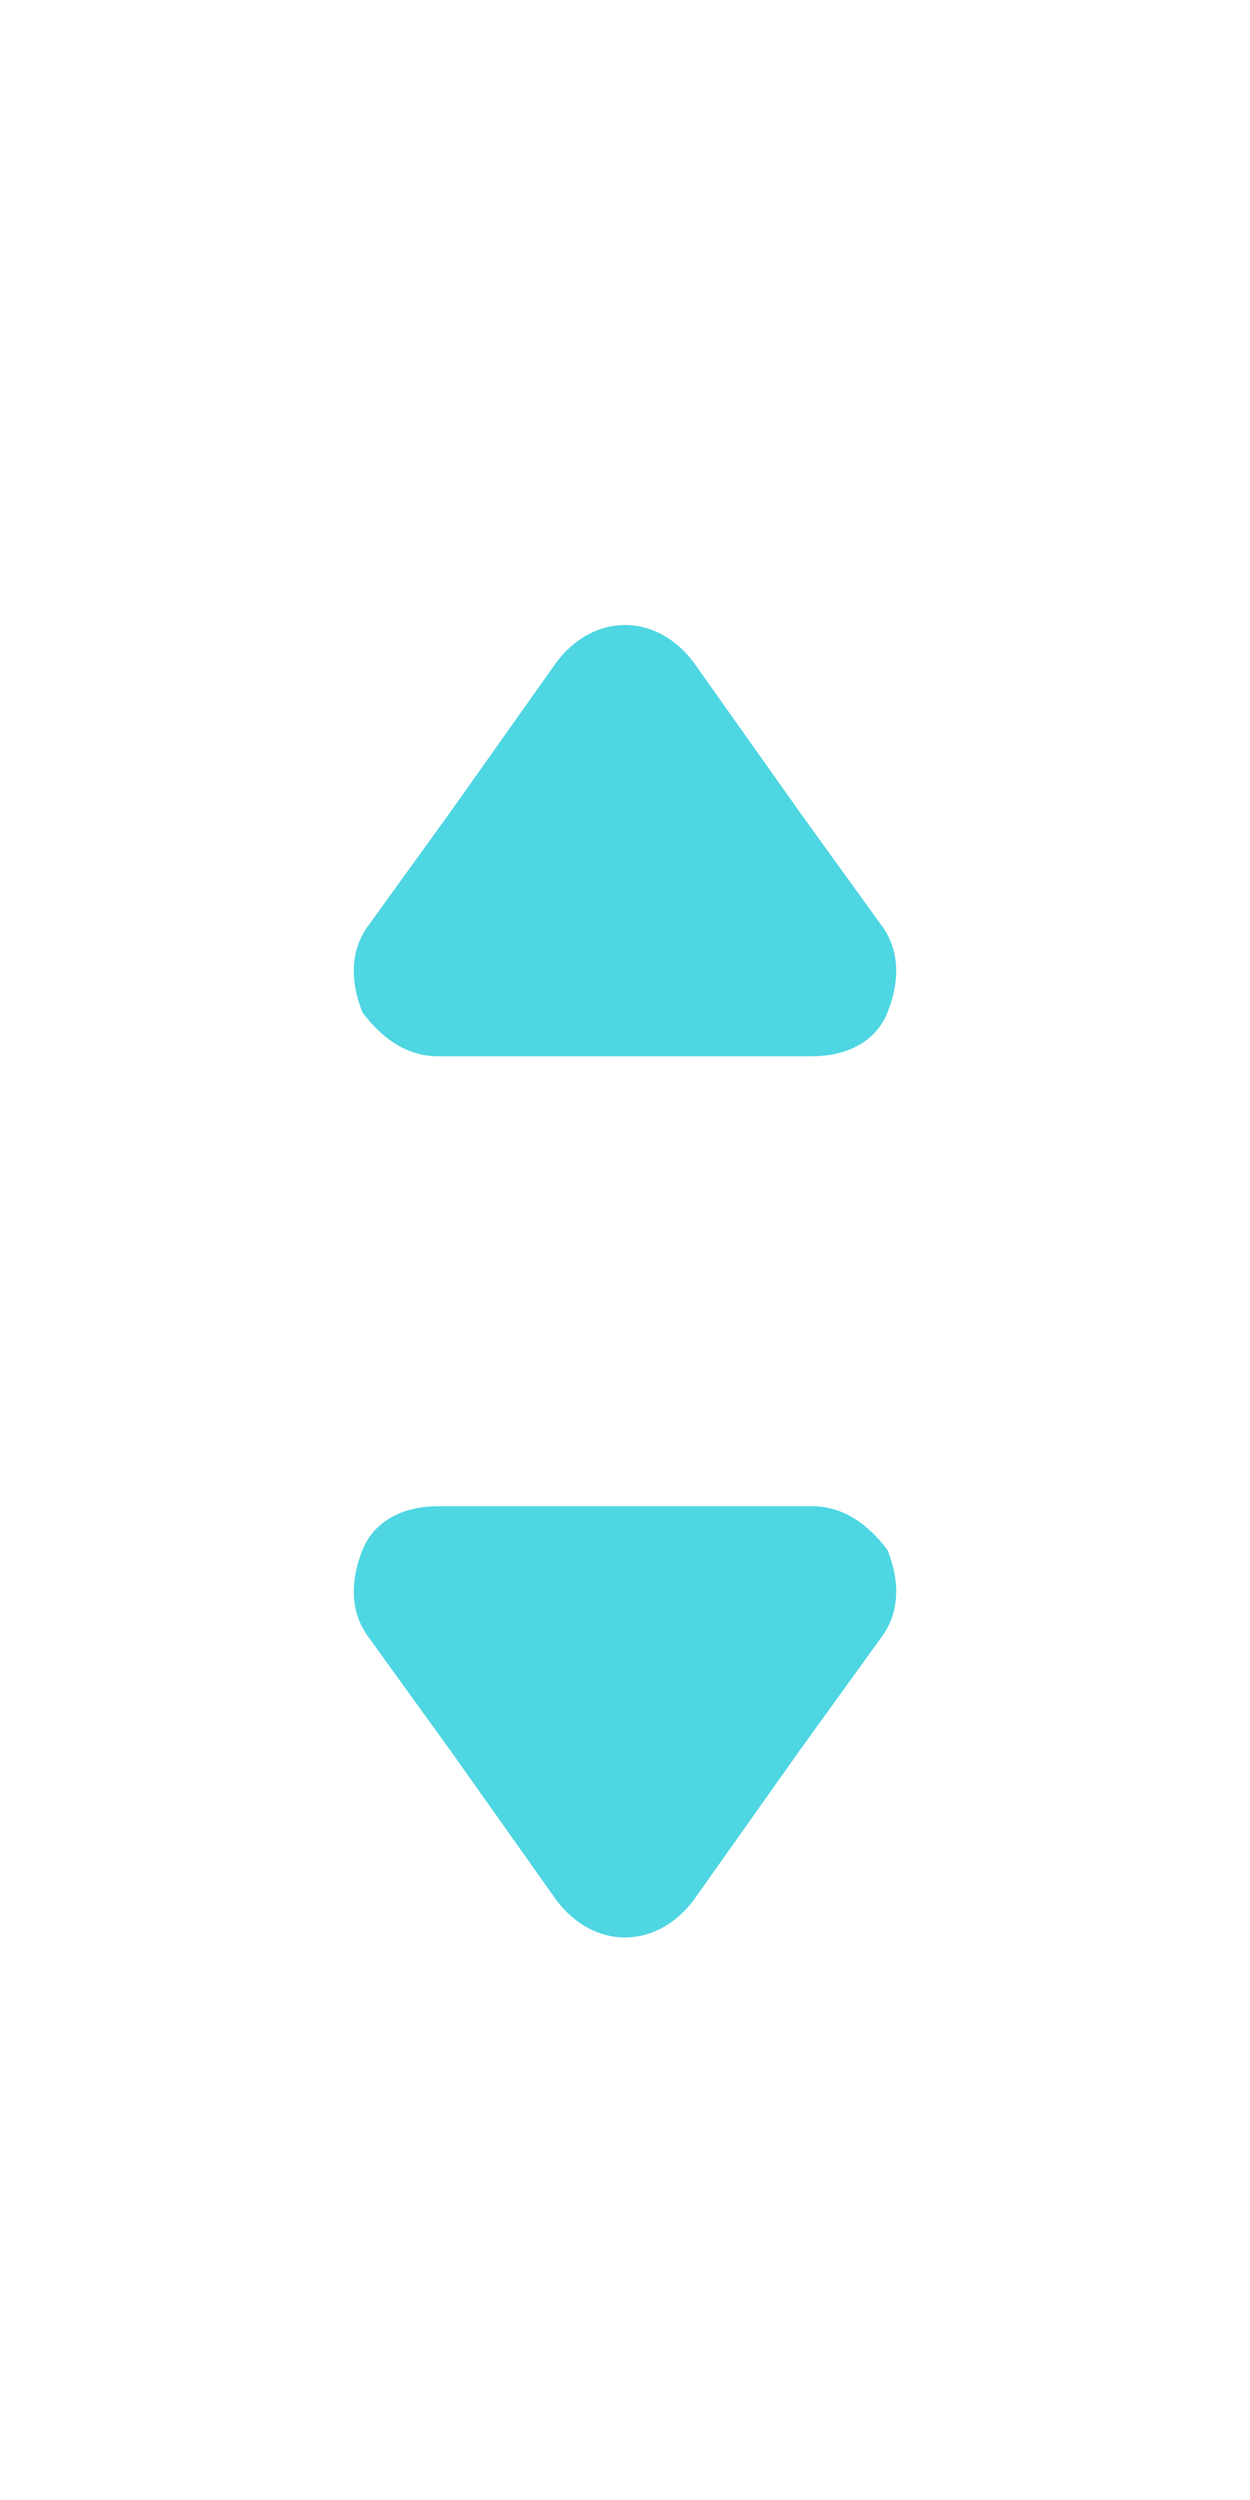 <?xml version="1.0" encoding="utf-8"?>
<!-- Generator: Adobe Illustrator 21.0.0, SVG Export Plug-In . SVG Version: 6.00 Build 0)  -->
<svg version="1.1" id="Layer_1" xmlns="http://www.w3.org/2000/svg" xmlns:xlink="http://www.w3.org/1999/xlink" x="0px" y="0px"
	 viewBox="0 0 20 40" style="enable-background:new 0 0 20 40;" xml:space="preserve">
<style type="text/css">
	.st0{fill:#4ED6E2;}
</style>
<path id="sortAll" class="st0" d="M13,16.9h-3H7c-0.5,0-0.9-0.3-1.2-0.7c-0.2-0.5-0.2-1,0.1-1.4L7.2,13l1.7-2.4
	C9.2,10.2,9.6,10,10,10s0.8,0.2,1.1,0.6l1.7,2.4l1.3,1.8c0.3,0.4,0.3,0.9,0.1,1.4C14,16.7,13.5,16.9,13,16.9z M7,24.1h3h3
	c0.5,0,0.9,0.3,1.2,0.7c0.2,0.5,0.2,1-0.1,1.4L12.8,28l-1.7,2.4C10.8,30.8,10.4,31,10,31c-0.4,0-0.8-0.2-1.1-0.6L7.2,28l-1.3-1.8
	c-0.3-0.4-0.3-0.9-0.1-1.4C6,24.3,6.5,24.1,7,24.1z"/>
</svg>
